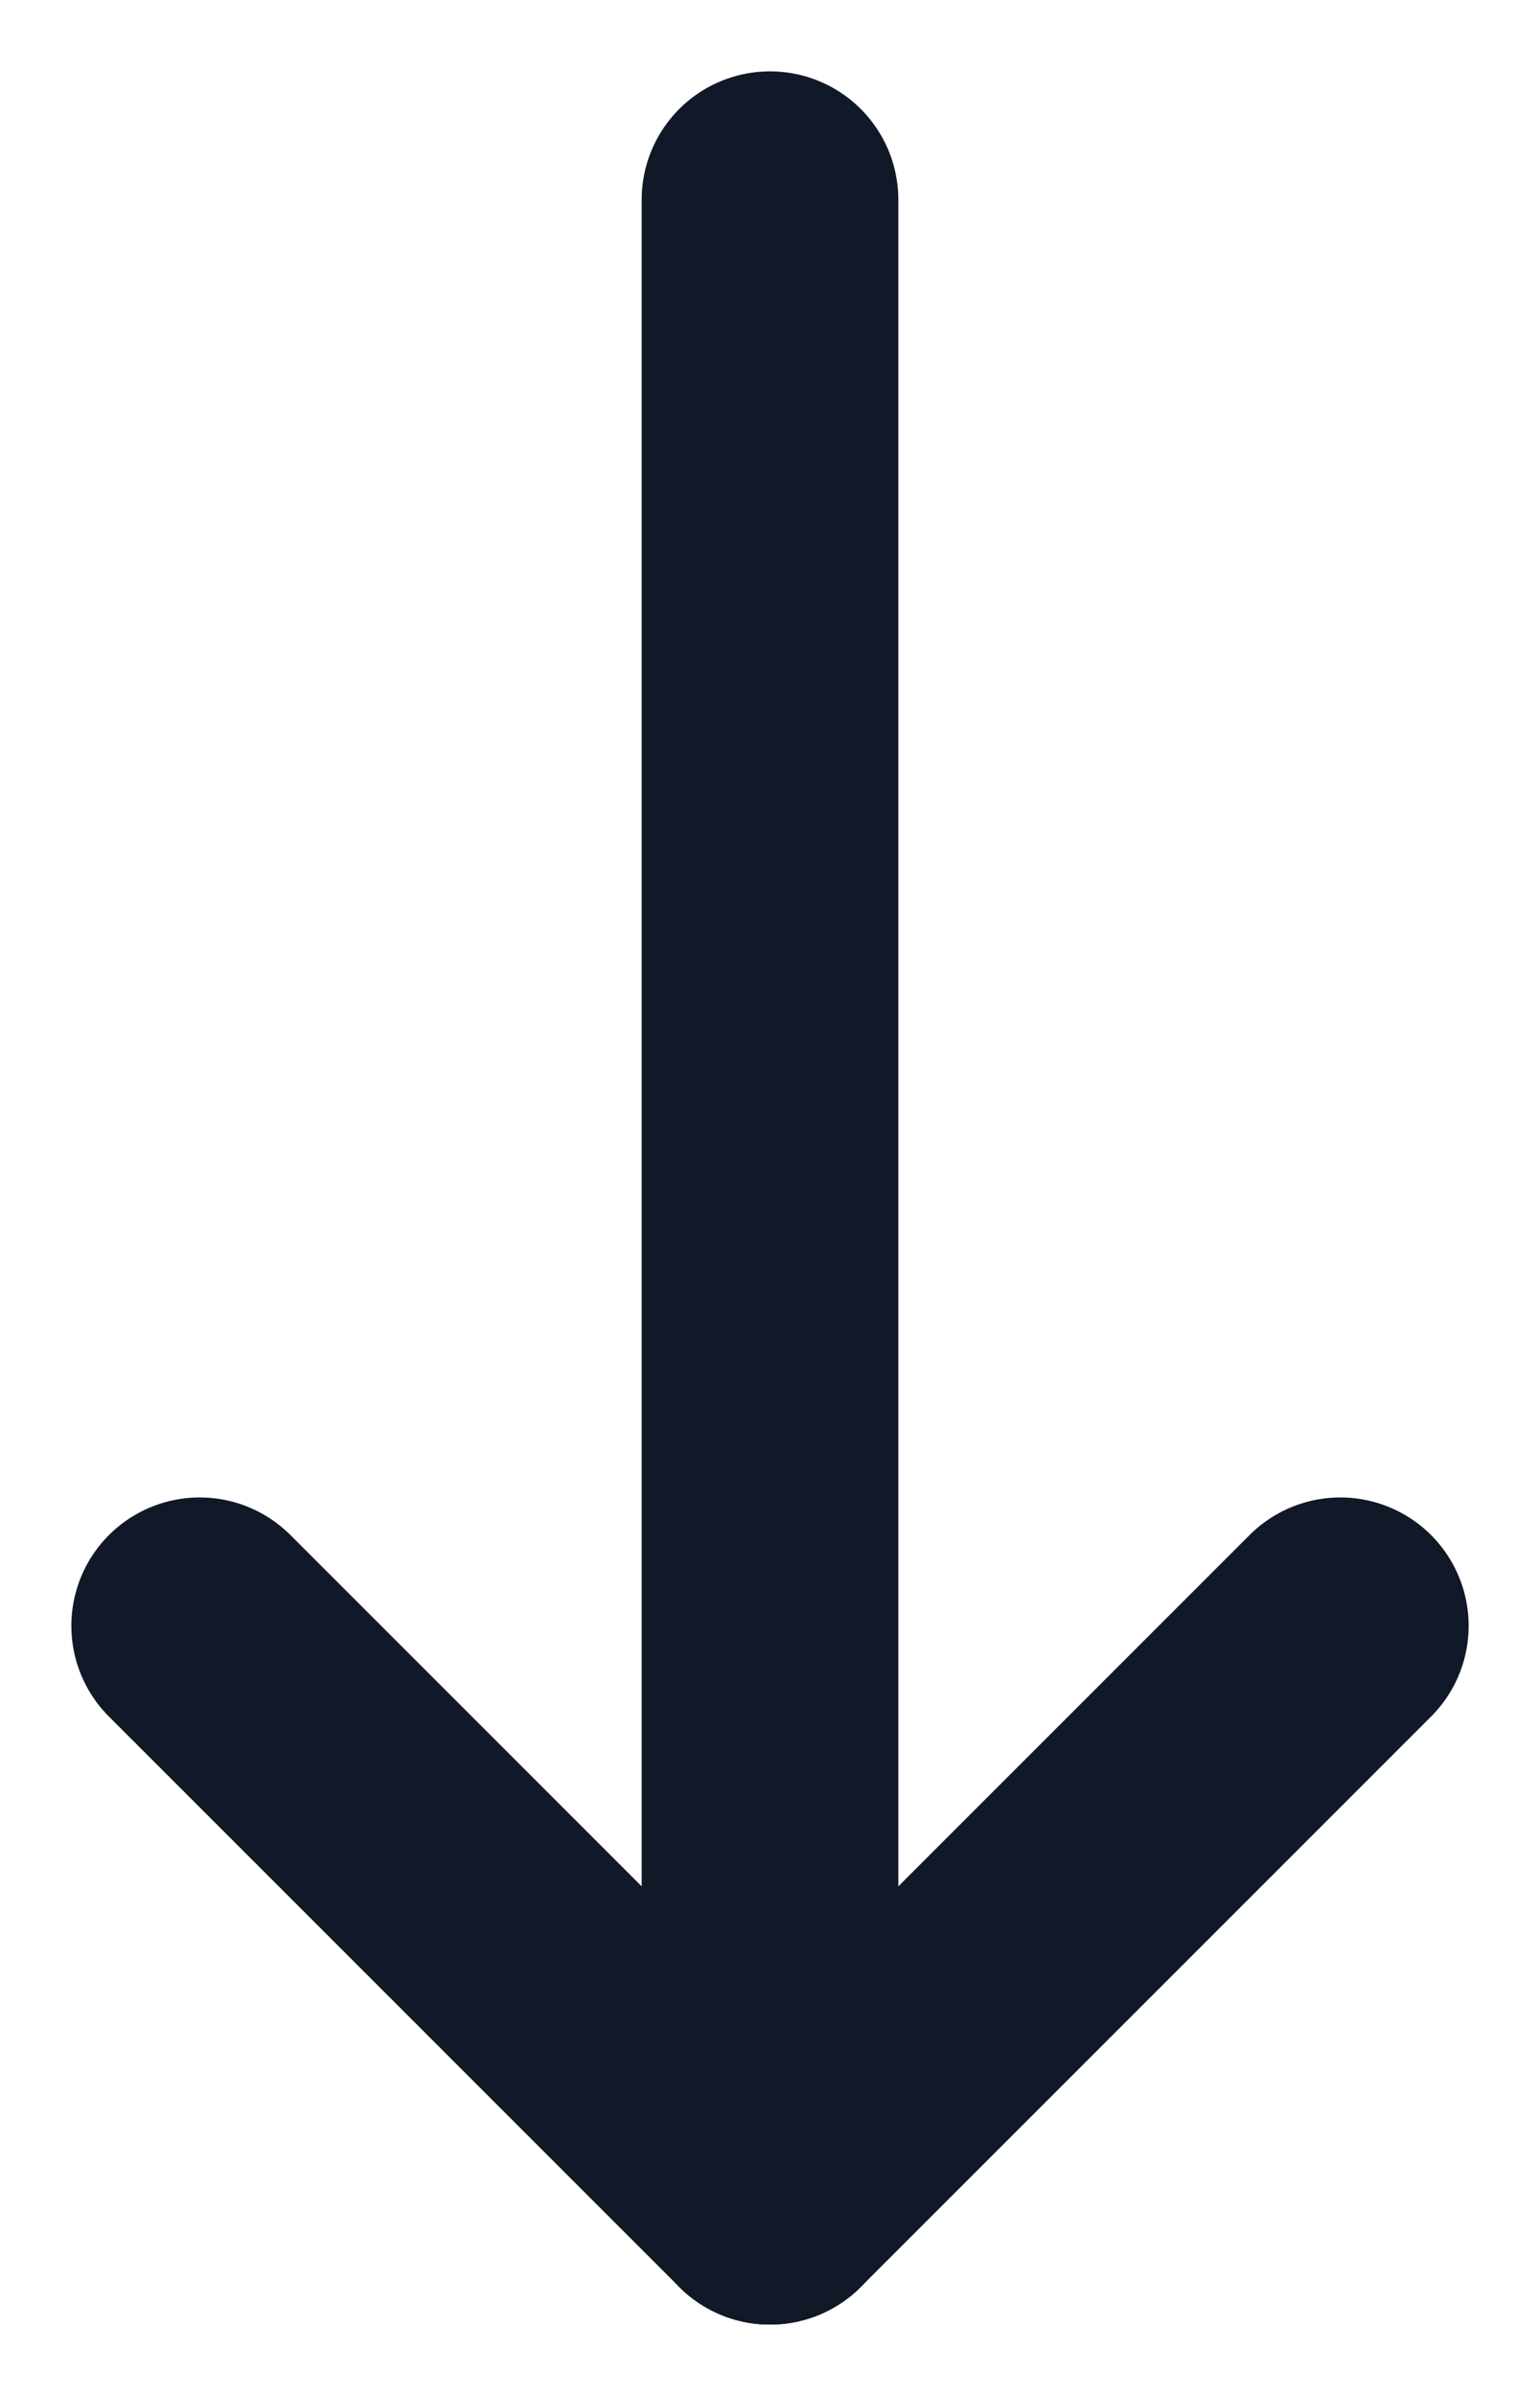 <svg width="9" height="14" viewBox="0 0 9 14" fill="none" xmlns="http://www.w3.org/2000/svg">
<path d="M4.5 1.167V12.833" stroke="#111827" stroke-width="1.5" stroke-linecap="round" stroke-linejoin="round"/>
<path d="M7.833 9.5L4.5 12.833" stroke="#111827" stroke-width="1.5" stroke-linecap="round" stroke-linejoin="round"/>
<path d="M1.167 9.5L4.5 12.833" stroke="#111827" stroke-width="1.5" stroke-linecap="round" stroke-linejoin="round"/>
</svg>

